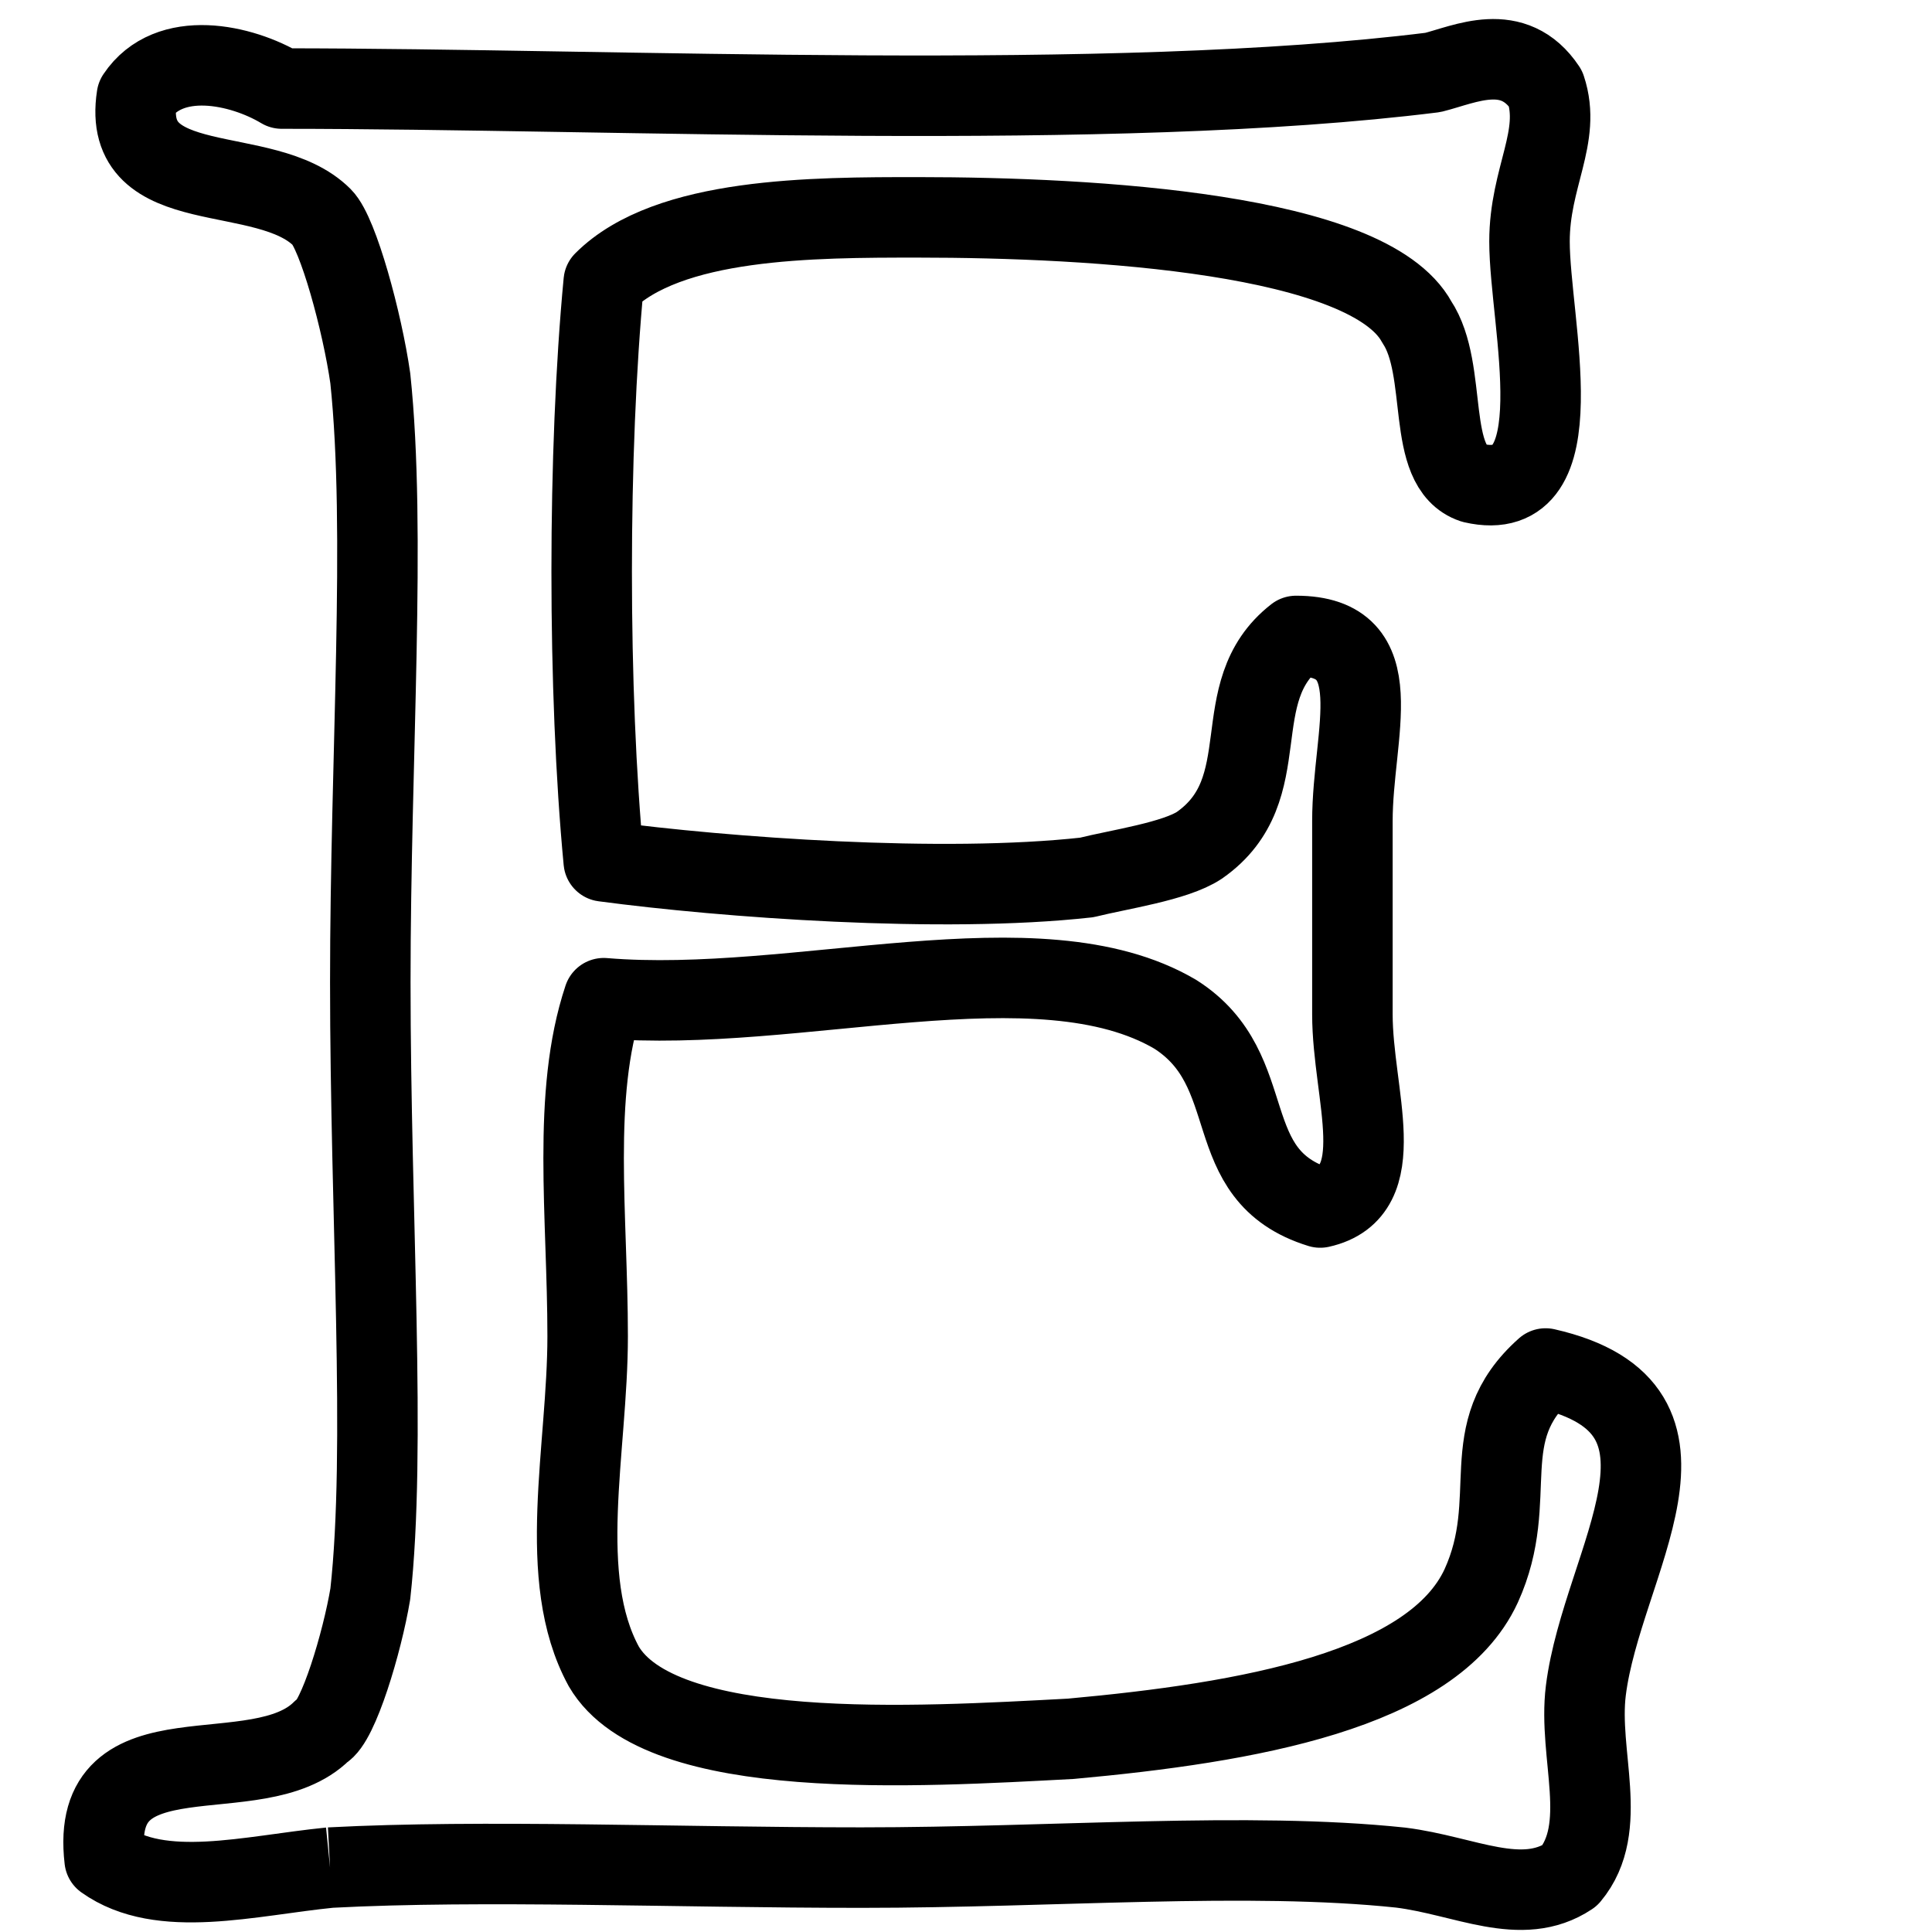 <?xml version="1.0" encoding="utf-8"?>
<!-- Generator: Adobe Illustrator 19.2.0, SVG Export Plug-In . SVG Version: 6.00 Build 0)  -->
<svg version="1.1" id="Layer_1" xmlns="http://www.w3.org/2000/svg" xmlns:xlink="http://www.w3.org/1999/xlink" x="0px" y="0px"
	 viewBox="0 0 24 24" style="enable-background:new 0 0 24 24;" xml:space="preserve">
<style type="text/css">
	.st0{display:none;}
	.st1{display:inline;}
	.st2{fill:none;stroke:#000000;stroke-linejoin:round;stroke-miterlimit:10;}
</style>
<g id="Filled_Icons" class="st0">
	<path class="st1" d="M20.6,19.8c0.3-0.9,0.6-1.7,0.2-2.4c-0.2-0.4-0.7-0.7-1.4-0.8c-0.2,0-0.3,0-0.4,0.1c-0.7,0.6-0.7,1.3-0.7,1.8
		c0,0.4,0,0.7-0.2,1c-0.4,0.9-2,1.4-4.6,1.6c-0.6,0-1.4,0.1-2.2,0.1c-2.3,0-3-0.5-3.1-0.8c-0.5-0.9-0.2-2.6-0.2-3.8
		c0-1.3-0.1-2.6,0.1-3.7c0.8,0,1.6-0.1,2.4-0.1c0.7-0.1,1.4-0.1,2-0.1c0.9,0,1.5,0.1,2,0.4c0.3,0.2,0.4,0.5,0.6,0.9
		c0.2,0.5,0.4,1.2,1.3,1.5c0.1,0,0.2,0,0.3,0c1.1-0.3,0.9-1.4,0.8-2.2c0-0.2-0.1-0.5-0.1-0.7c0-0.7,0-1.6,0-2.4c0-0.2,0-0.4,0.1-0.6
		c0.1-0.7,0.1-1.4-0.3-1.9c-0.2-0.3-0.6-0.4-1-0.4c-0.1,0-0.2,0-0.3,0.1c-0.6,0.5-0.7,1.1-0.8,1.6C15,9.5,14.9,9.8,14.6,10
		c-0.1,0.1-0.4,0.2-1.2,0.3C12,10.4,9.5,10.3,8,10.1C7.8,8.1,7.8,5.6,8,3.5C8.7,3,10.5,3,11.2,3h0.2c3.8,0,5.5,0.5,5.8,1
		c0.1,0.1,0.1,0.5,0.2,0.7c0.1,0.6,0.1,1.3,0.9,1.5c0.4,0.1,0.8,0,1.1-0.3c0.5-0.5,0.4-1.4,0.3-2.3c0-0.3-0.1-0.7,0-0.9
		c0-0.3,0.1-0.5,0.1-0.8c0.1-0.4,0.2-0.8,0.1-1.2c0-0.1,0-0.1-0.1-0.2C19.5,0.3,19.1,0,18.6,0c-0.2,0-0.4,0-0.6,0.1
		c-0.1,0-0.1,0-0.2,0C16.1,0.3,14,0.4,11,0.4c-1.4,0-2.7,0-4.1,0c-1.2,0-2.4,0-3.4,0c-0.1,0-0.2,0-0.3,0c-0.2,0-0.3,0-0.5,0
		C2,0.3,1.6,0.5,1.3,0.9C1.3,1,1.3,1,1.2,1.1C1,2.4,2.1,2.6,2.8,2.7C3.1,2.8,3.5,2.9,3.6,3c0.1,0.2,0.4,1,0.5,1.7
		c0.1,1.2,0.1,2.8,0,4.6c0,0.9,0,1.9,0,2.8c0,1,0,2,0.1,3c0,1.8,0.1,3.4,0,4.5C4,20.2,3.7,21,3.6,21.1c-0.2,0.2-0.6,0.2-1,0.3
		C2,21.5,1.4,21.5,1,22c-0.2,0.3-0.3,0.7-0.3,1.2c0,0.1,0.1,0.3,0.2,0.4c0.4,0.2,0.8,0.4,1.3,0.4c0.3,0,0.7,0,1-0.1
		c0.3,0,0.5-0.1,0.8-0.1c1.3-0.1,2.7,0,4.2,0c1.6,0,3.2,0,4.8,0c0.8,0,1.5,0,2.2,0c0.8,0,1.5,0,2,0.1c0.2,0,0.4,0.1,0.7,0.1
		c0.3,0.1,0.6,0.2,0.9,0.2c0.3,0,0.6-0.1,0.9-0.2c0,0,0.1-0.1,0.1-0.1c0.4-0.6,0.4-1.2,0.3-1.8c0-0.3,0-0.6,0-0.8
		C20.3,20.7,20.4,20.2,20.6,19.8z"/>
</g>
<g id="Outline_Icons">
	<g>
		<path class="st2" d="M4.1,23.2c1.9-0.1,4.3,0,6.6,0c2.4,0,4.8-0.2,6.7,0c0.8,0.1,1.5,0.5,2.1,0.1c0.5-0.6,0.1-1.5,0.2-2.3
			c0.2-1.6,1.7-3.5-0.5-4c-0.9,0.8-0.3,1.6-0.8,2.7c-0.6,1.3-2.9,1.7-5.1,1.9c-1.9,0.1-5.1,0.3-5.8-0.9c-0.6-1.1-0.2-2.7-0.2-4.1
			c0-1.5-0.2-3,0.2-4.2c2.4,0.2,5.4-0.8,7.1,0.2c1.1,0.7,0.5,2,1.8,2.4c0.9-0.2,0.4-1.4,0.4-2.4c0-0.7,0-1.7,0-2.4
			c0-1.1,0.5-2.3-0.7-2.3c-0.9,0.7-0.2,1.9-1.2,2.6c-0.3,0.2-1,0.3-1.4,0.4c-1.8,0.2-4.5,0-6-0.2c-0.2-2.1-0.2-5.1,0-7.2
			c0.8-0.8,2.6-0.8,3.9-0.8c2.2,0,5.6,0.2,6.2,1.3c0.4,0.6,0.1,1.8,0.7,2c1.3,0.3,0.7-2,0.7-3c0-0.8,0.4-1.3,0.2-1.9
			c-0.4-0.6-1-0.3-1.4-0.2c-4,0.5-10.1,0.2-14.3,0.2C3,0.8,2.1,0.6,1.7,1.2C1.5,2.5,3.3,2,4,2.7c0.2,0.2,0.5,1.3,0.6,2
			c0.2,1.9,0,4.7,0,7.5c0,2.9,0.2,5.8,0,7.6c-0.1,0.6-0.4,1.6-0.6,1.7c-0.8,0.8-2.9-0.1-2.7,1.6C2,23.6,3.1,23.3,4.1,23.2"/>
	</g>
</g>
</svg>
